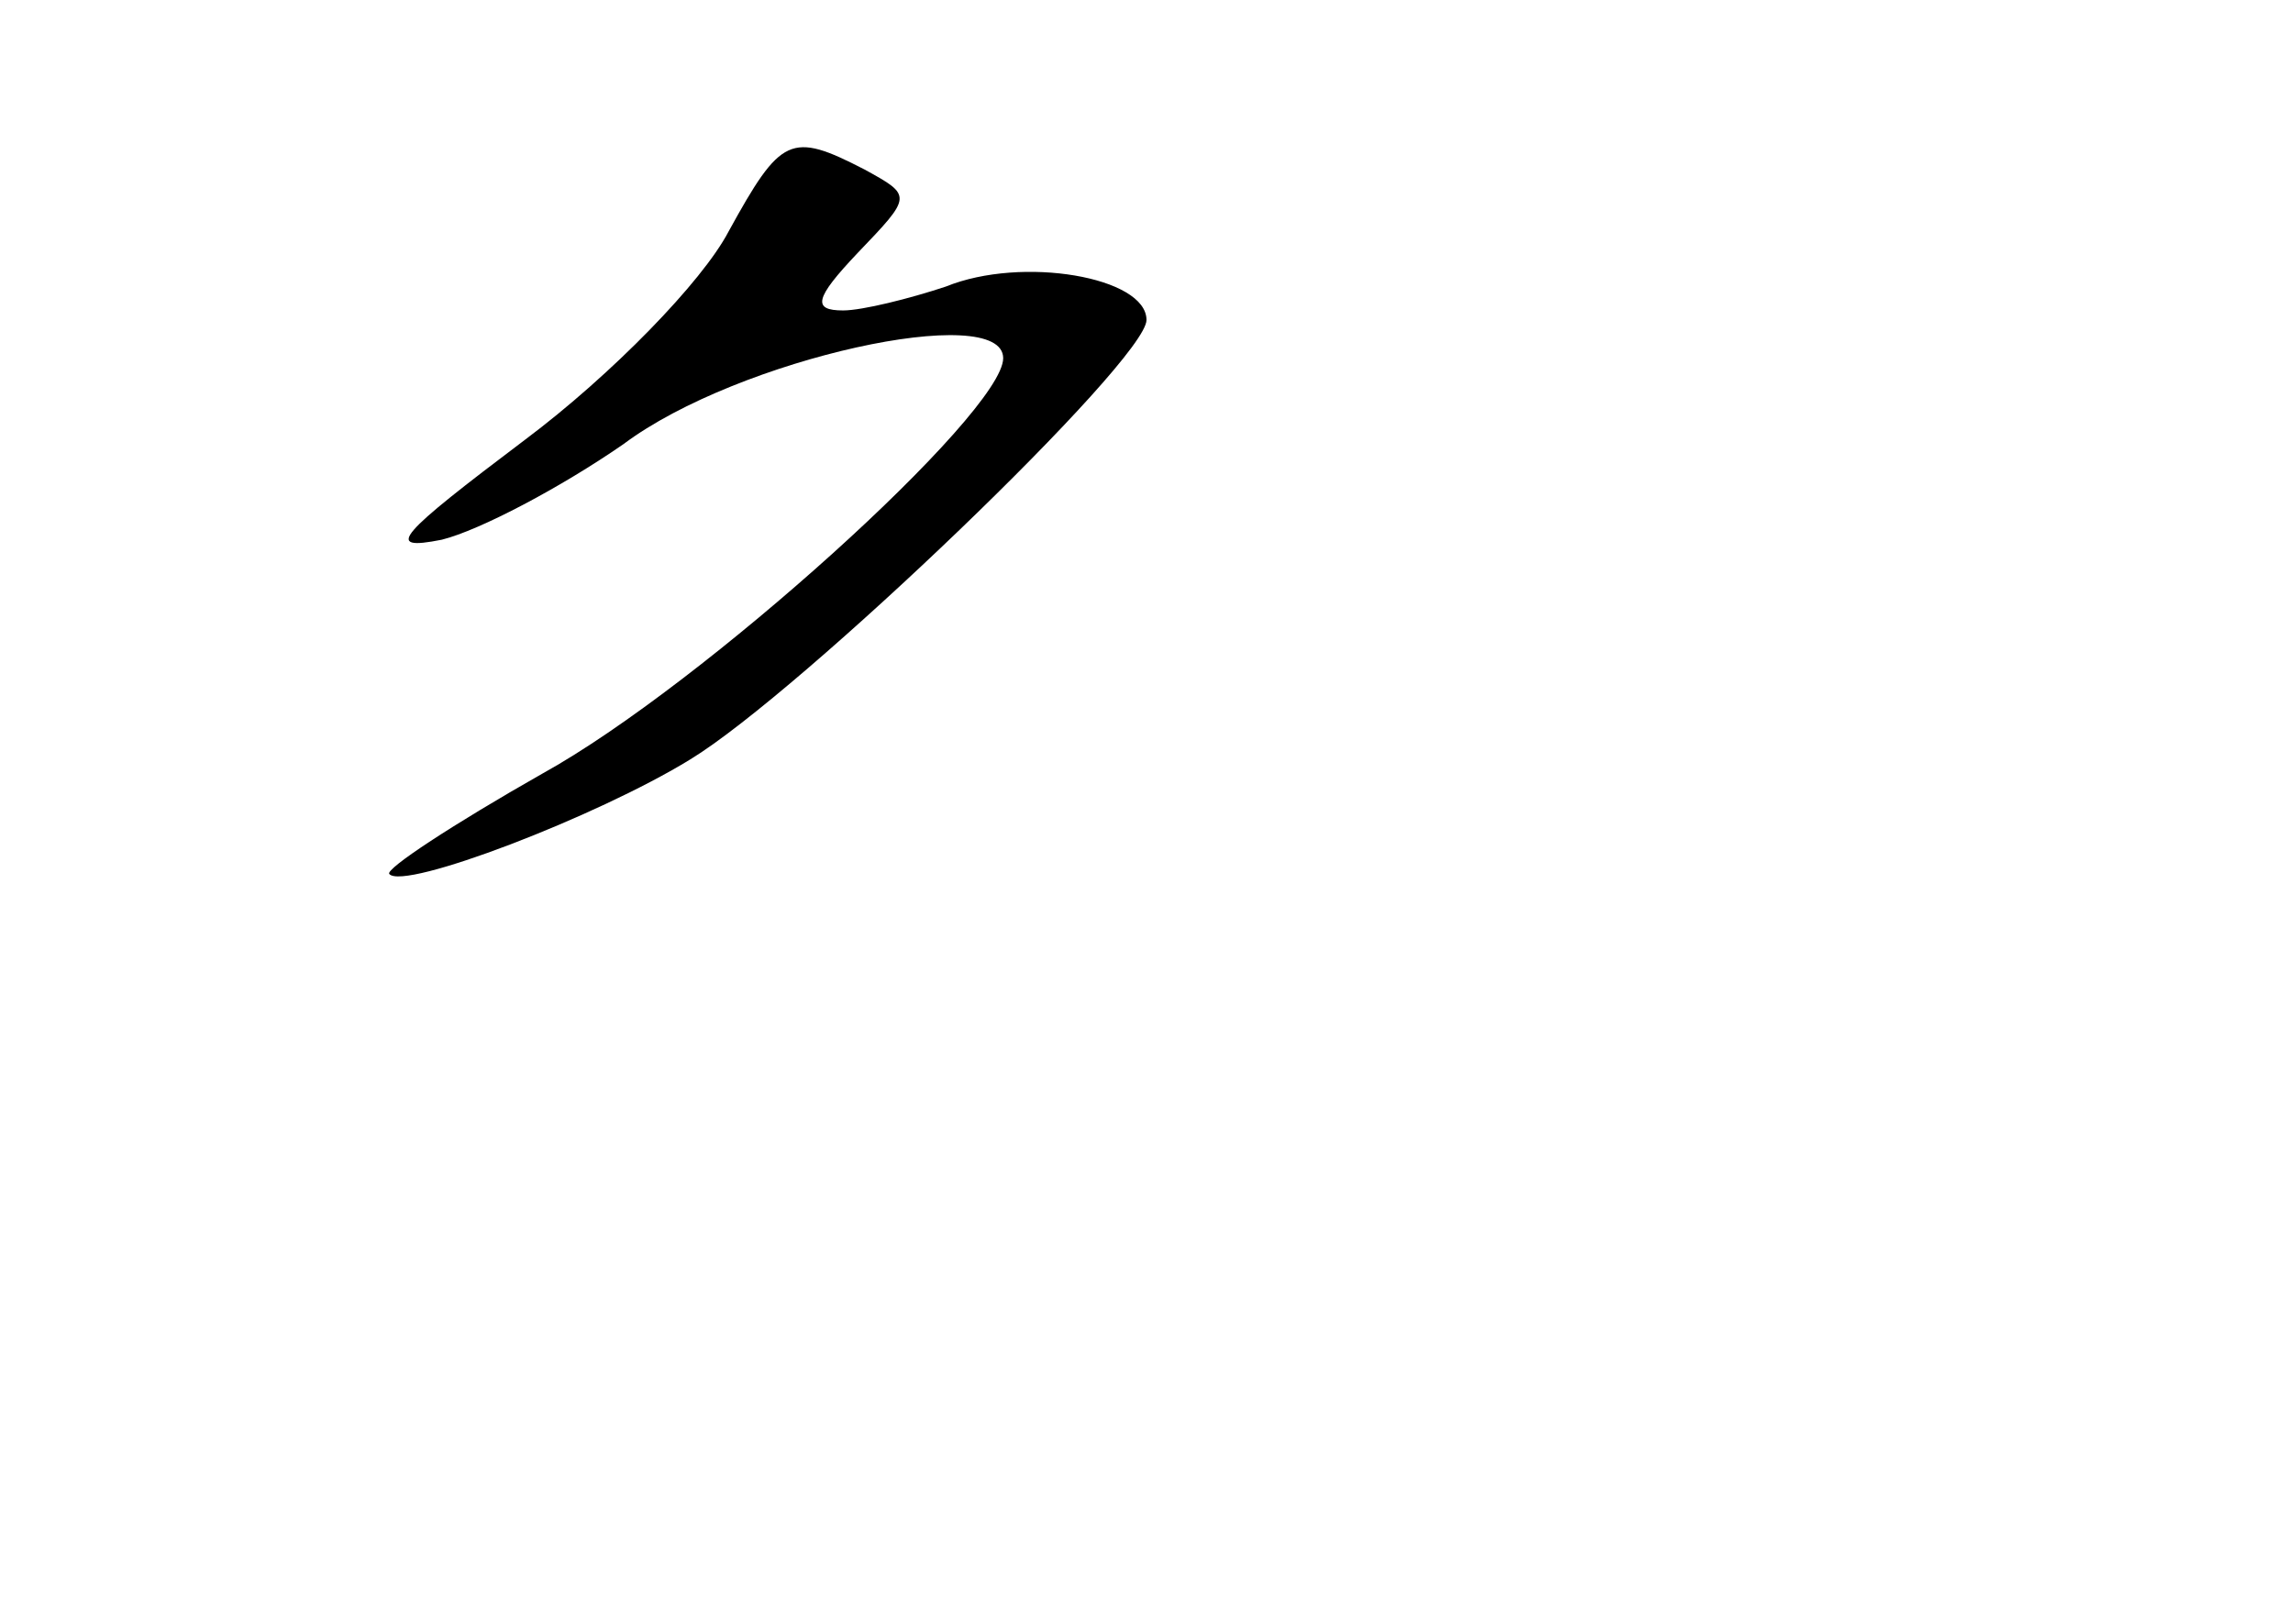 <?xml version="1.0" standalone="no"?>
<!DOCTYPE svg PUBLIC "-//W3C//DTD SVG 20010904//EN"
 "http://www.w3.org/TR/2001/REC-SVG-20010904/DTD/svg10.dtd">
<svg version="1.0" xmlns="http://www.w3.org/2000/svg"
 width="96pt" height="68pt" viewBox="0 0 96 68"
 preserveAspectRatio="xMidYMid meet">
<g transform="translate(0,68) scale(0.1,-0.1)"
fill="#000000" stroke="none">
<path d="M305 583 c-11 -21 -49 -60 -85 -87 -53 -40 -60 -47 -35 -42 16 4 50
22 76 40 48 36 159 60 159 36 0 -23 -126 -137 -193 -174 -37 -21 -66 -40 -64
-42 6 -7 87 24 126 48 46 28 191 167 191 184 0 18 -52 27 -84 14 -15 -5 -35
-10 -43 -10 -13 0 -12 5 6 24 23 24 23 24 3 35 -31 16 -35 14 -57 -26z"/>
</g>
</svg>
